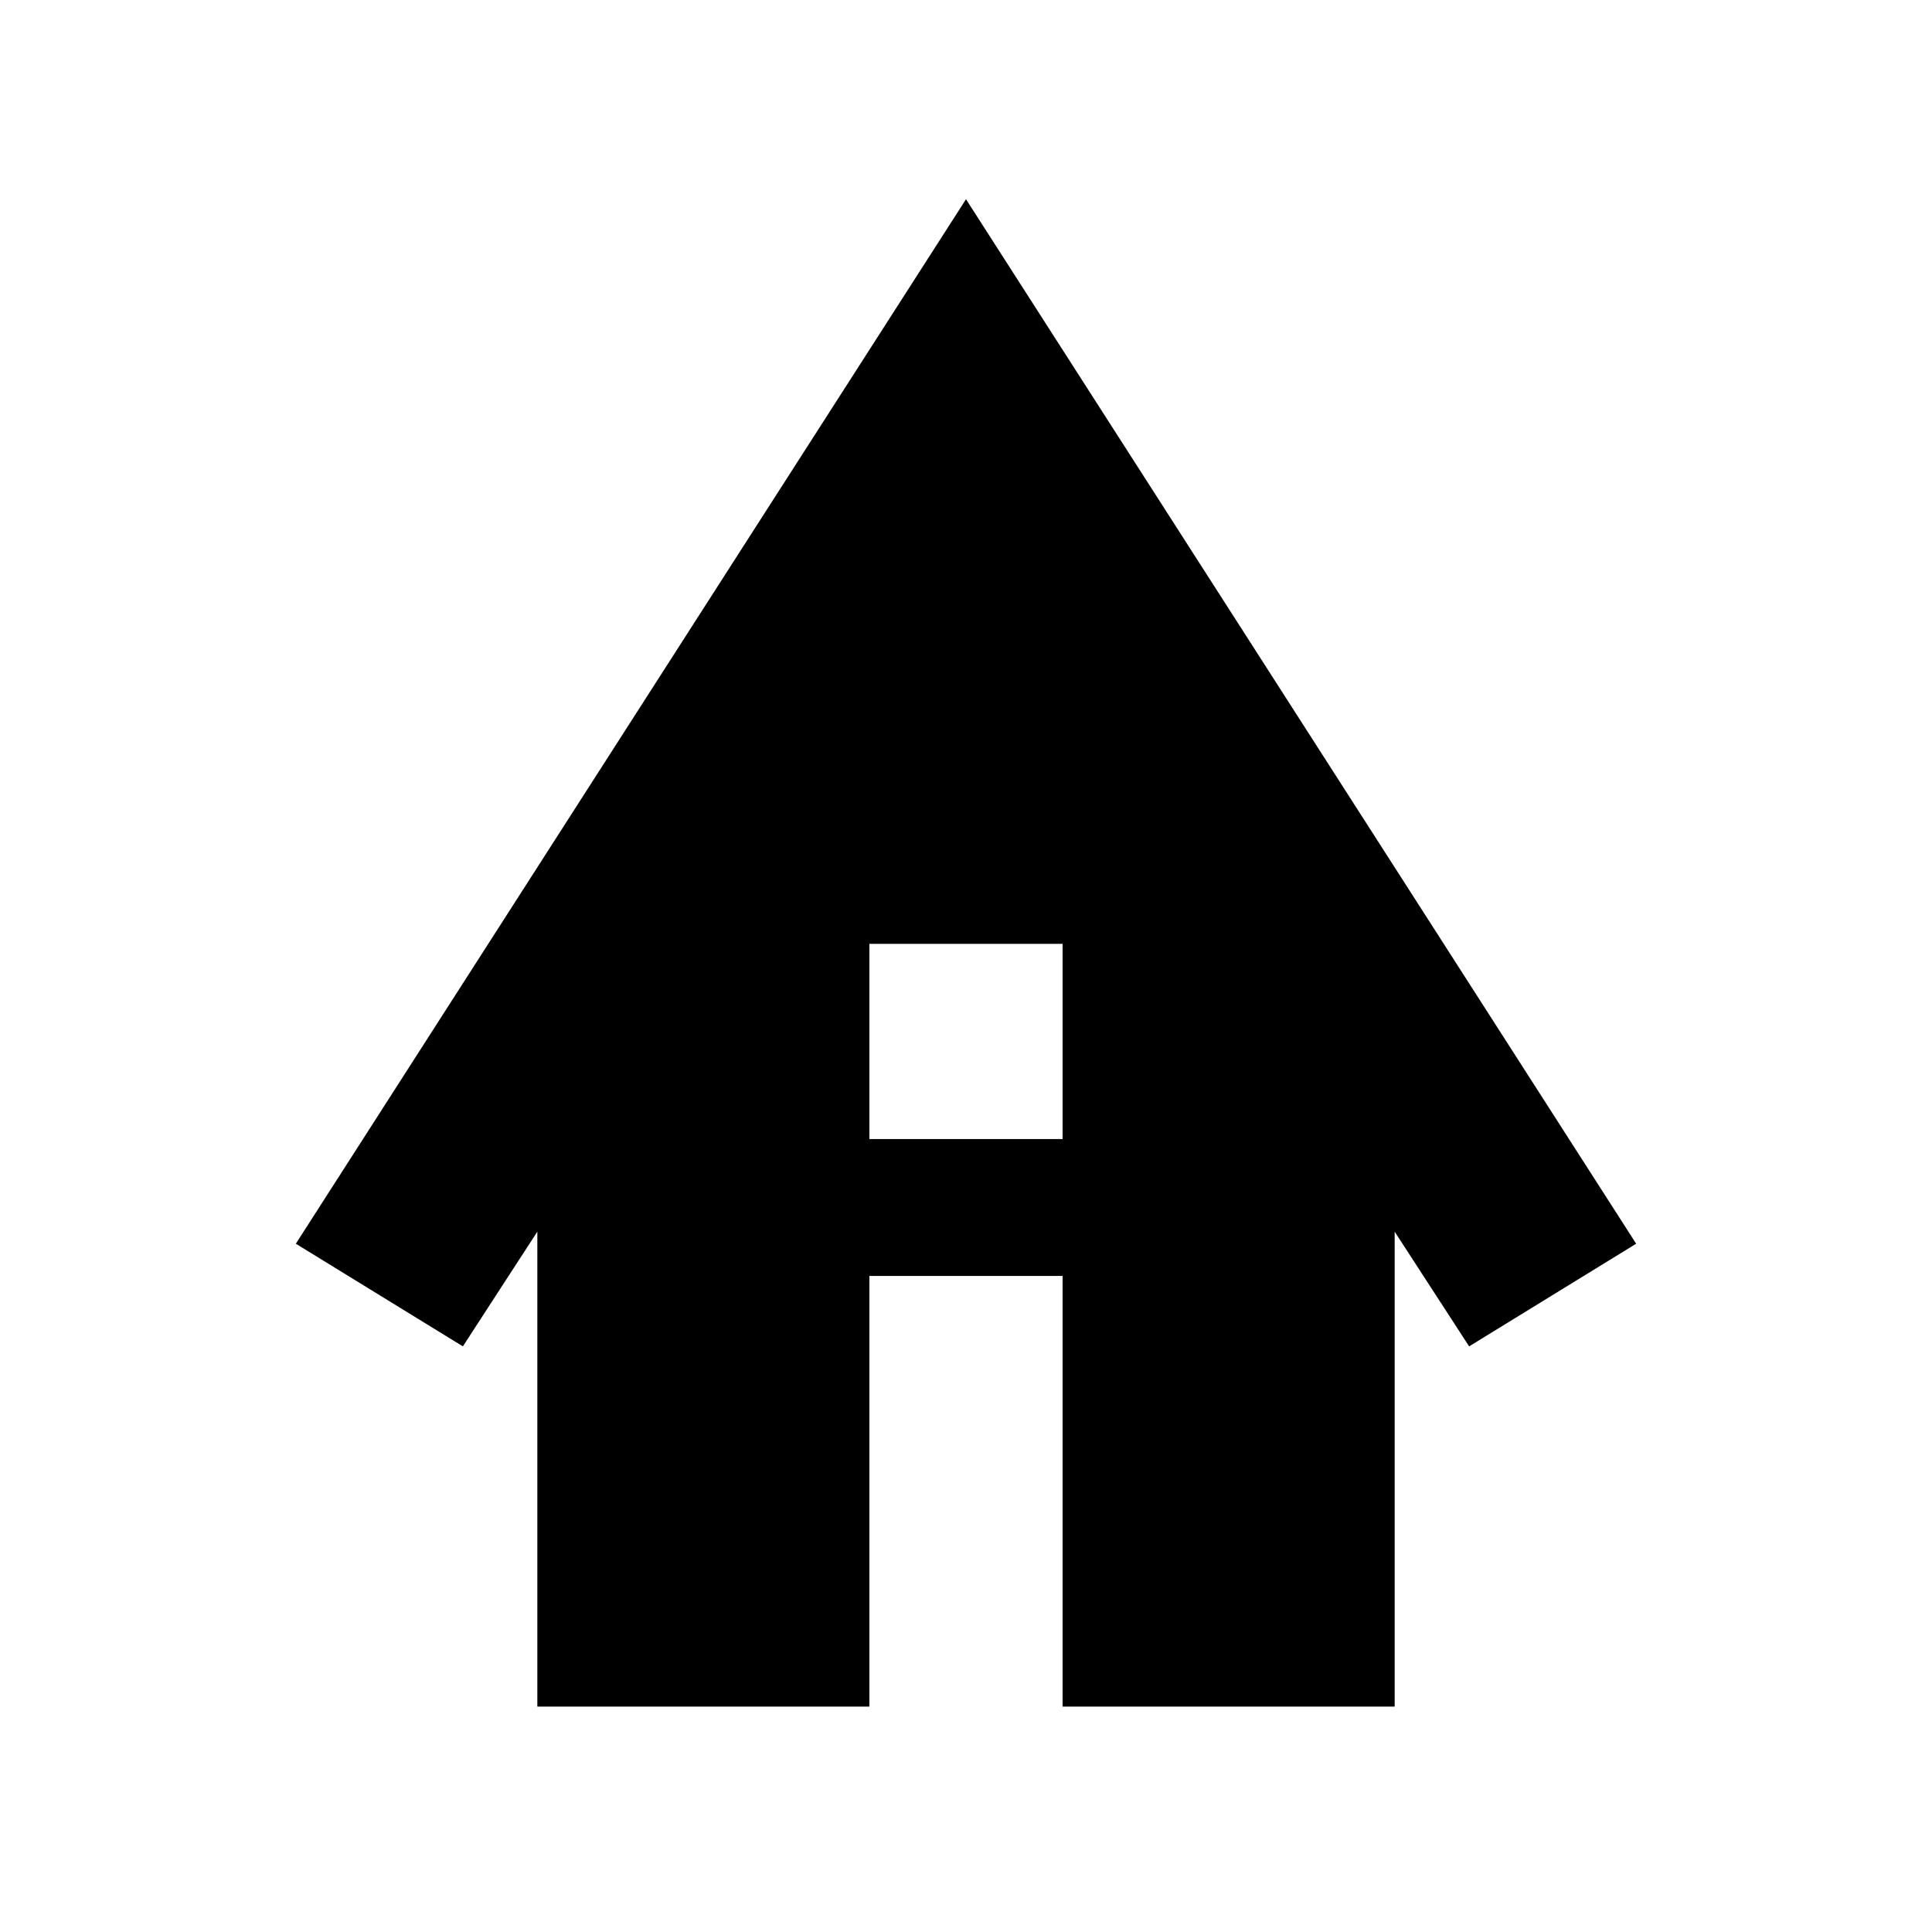<svg xmlns="http://www.w3.org/2000/svg" height="24" width="24"><path d="M6.675 21.2V15.3L5.75 16.725L3.675 15.45L12 2.475L20.325 15.45L18.25 16.725L17.325 15.3V21.2H13.2V15.85H10.8V21.2ZM10.8 14.15H13.2V11.725H10.8Z"/></svg>